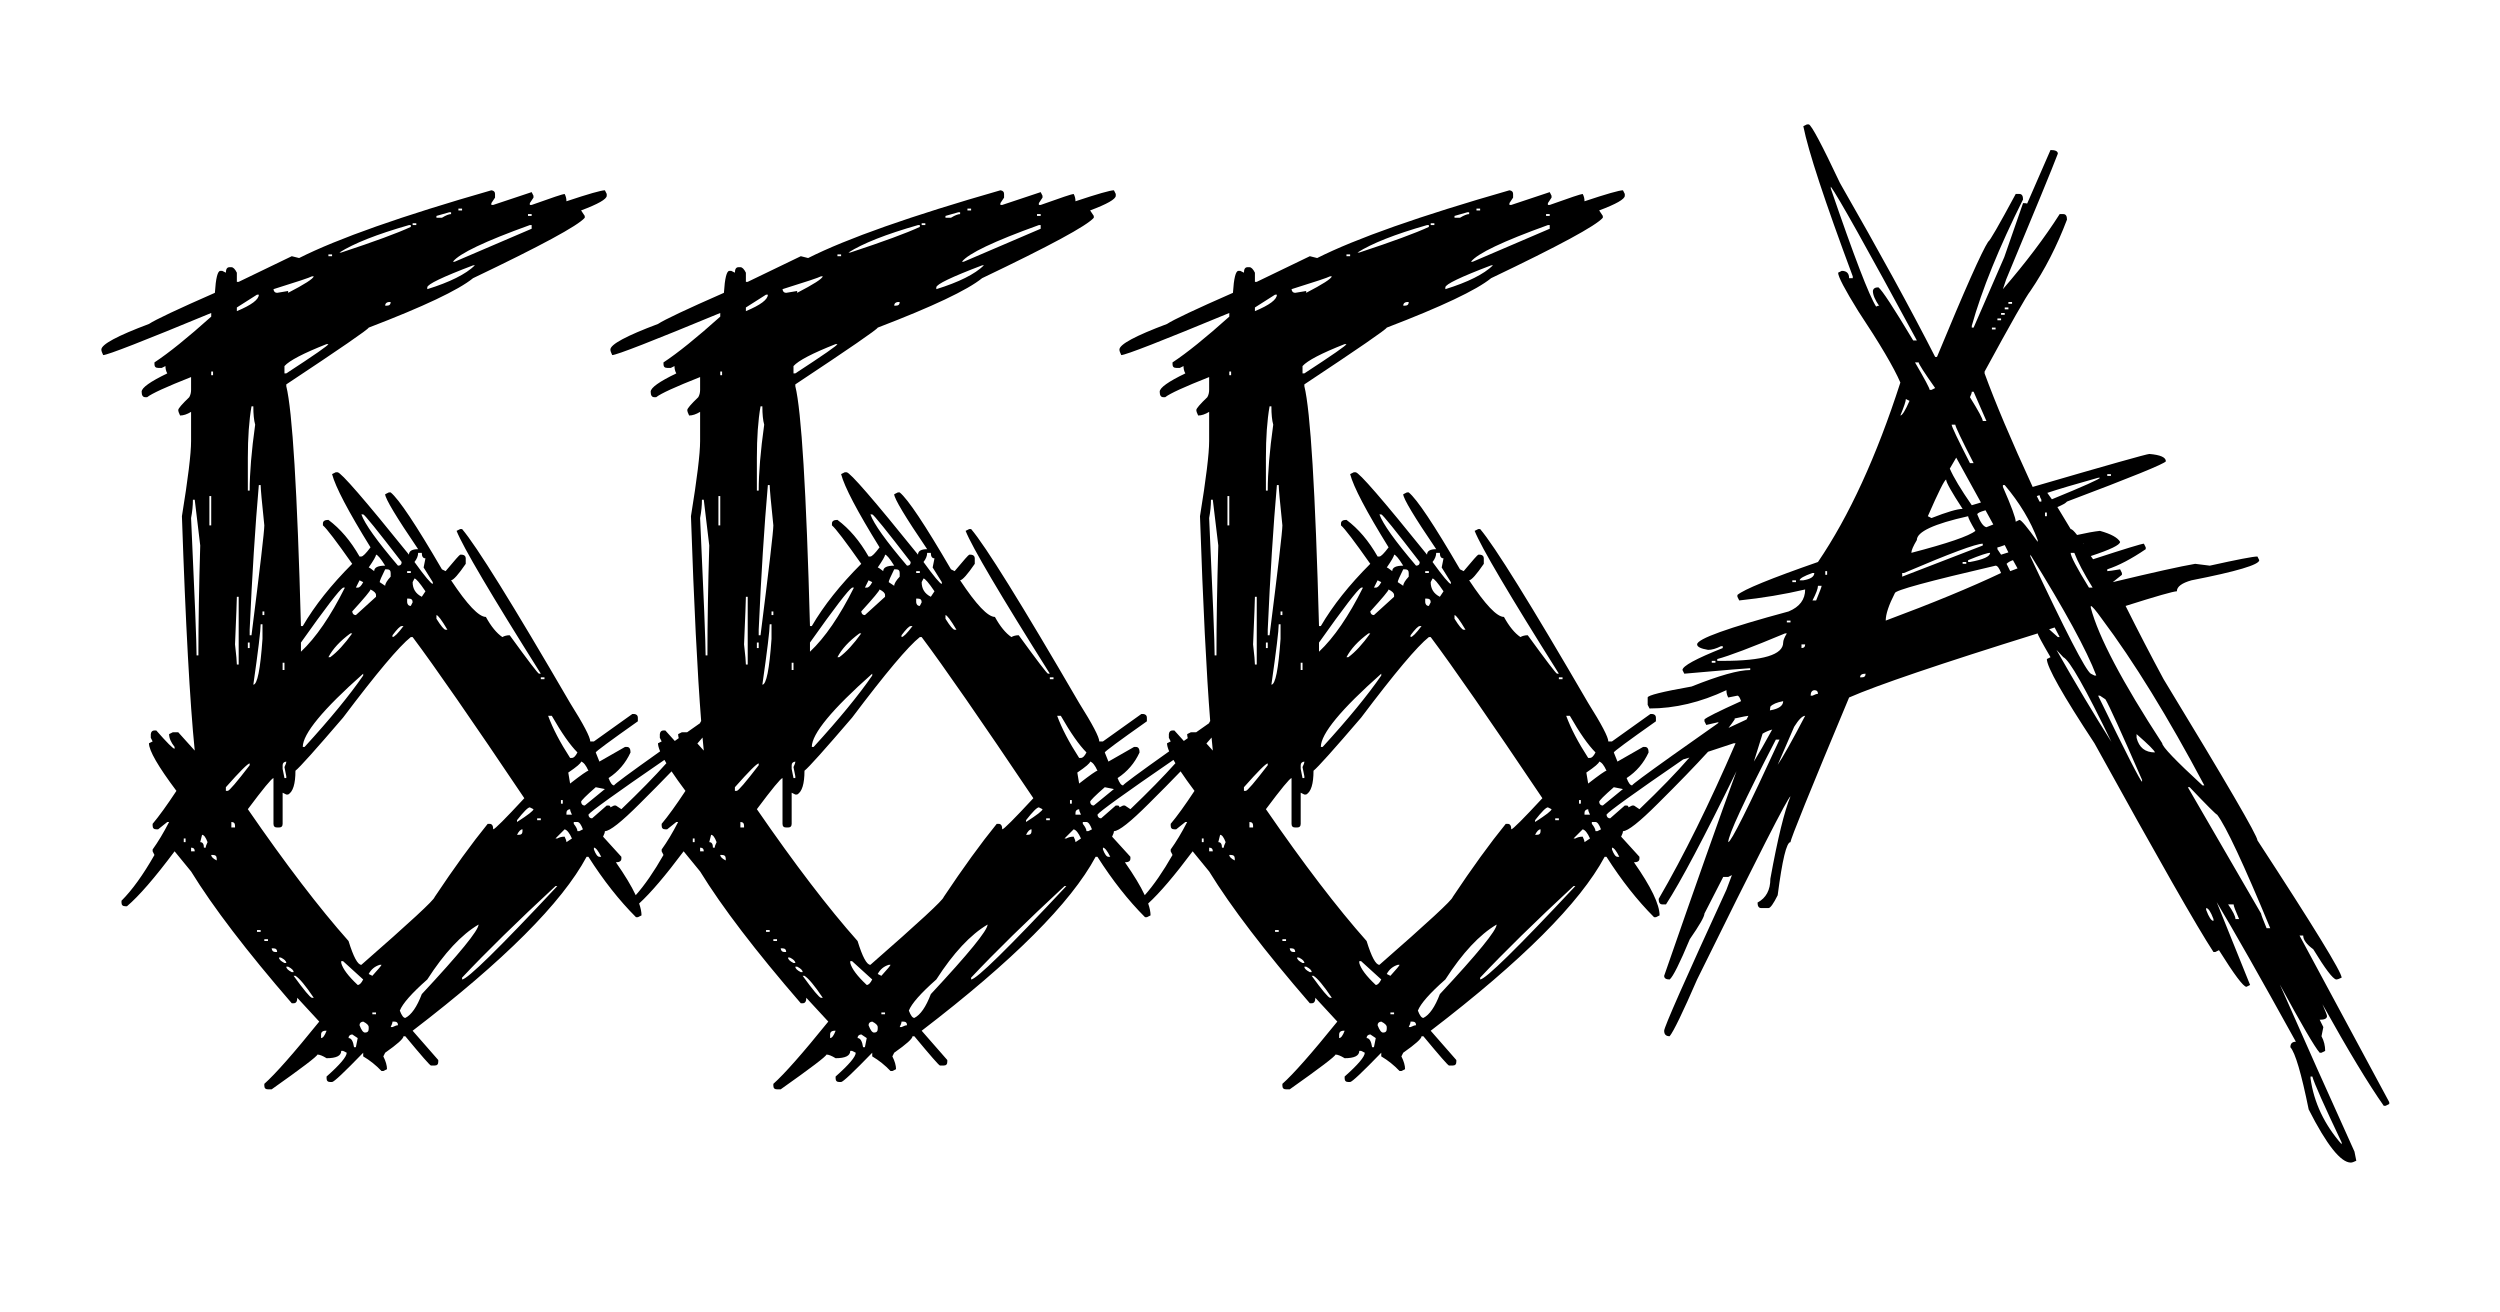 <?xml version="1.0" encoding="UTF-8"?>
<!-- Generated by Pixelmator Pro 3.5.8 -->
<svg width="1200" height="630" viewBox="0 0 1200 630" xmlns="http://www.w3.org/2000/svg">
    <path id="666a" fill="#000000" fill-rule="evenodd" stroke="none" d="M 1128.387 558.039 C 1123.553 558.039 1116.814 549.543 1108.172 532.551 C 1104.656 515.266 1101.727 505.305 1099.383 502.668 C 1099.383 500.91 1100.262 500.031 1102.02 500.031 C 1085.027 469.269 1072.357 446.932 1064.008 433.016 L 1080.047 472.785 L 1078.289 473.664 C 1076.824 473.664 1072.43 467.805 1065.105 456.086 L 1063.348 456.965 L 1062.469 456.965 C 1054.852 445.393 1035.809 411.994 1005.34 356.77 C 990.105 333.625 982.488 320.148 982.488 316.34 L 984.246 315.461 C 980.145 308.43 978.094 304.621 978.094 304.035 C 931.072 318.684 900.897 328.937 887.566 334.797 C 868.816 379.621 859.441 402.766 859.441 404.23 C 857.537 404.23 855.486 412.727 853.289 429.719 C 851.238 433.82 849.773 435.871 848.895 435.871 L 845.379 435.871 C 844.207 435.871 843.621 434.992 843.621 433.234 C 847.723 431.037 849.773 427.229 849.773 421.809 C 853.289 402.473 856.512 389.289 859.441 382.258 C 858.416 382.258 843.475 411.555 814.617 470.148 C 807.732 485.969 803.338 495.051 801.434 497.395 C 799.676 497.395 798.797 496.516 798.797 494.758 C 798.797 493 808.758 470.441 828.68 427.082 L 831.316 420.051 L 829.559 420.93 L 827.141 420.93 L 818.133 438.508 C 818.133 439.973 815.789 444.074 811.102 450.812 C 806.268 462.385 803.045 468.83 801.434 470.148 C 799.676 470.148 798.797 469.562 798.797 468.391 C 813.885 424.885 825.457 392.145 833.514 370.172 C 817.986 401.959 806.707 423.273 799.676 434.113 L 797.918 434.113 C 796.746 434.113 796.16 433.234 796.16 431.477 C 808.172 410.822 820.477 385.92 833.074 356.77 L 832.195 356.77 C 827.519 358.341 823.42 359.695 819.861 360.846 C 813.683 367.623 805.638 375.93 795.721 385.773 C 786.932 394.562 781.365 398.957 779.021 398.957 C 779.021 399.543 778.729 400.422 778.143 401.594 L 786.932 411.262 L 786.932 412.141 C 786.932 413.312 786.053 413.898 784.295 413.898 C 792.498 425.617 796.6 434.113 796.6 439.387 L 794.842 440.266 L 793.963 440.266 C 785.906 432.209 778.289 422.541 771.111 411.262 L 770.232 411.262 C 758.367 433.381 730.535 461.213 686.736 494.758 L 699.041 508.82 L 699.041 509.699 C 699.041 510.871 698.455 511.457 697.283 511.457 L 695.525 511.457 C 695.086 511.457 690.984 506.77 683.221 497.395 L 682.342 497.395 C 682.342 498.566 679.412 501.203 673.553 505.305 L 672.674 507.062 C 673.846 509.406 674.432 511.457 674.432 513.215 L 672.674 514.094 L 671.795 514.094 C 669.158 511.311 666.229 508.967 663.006 507.062 L 663.006 505.305 C 653.924 514.68 648.943 519.367 648.064 519.367 L 647.186 519.367 C 646.014 519.367 645.428 518.781 645.428 517.609 L 645.428 516.73 C 651.873 511.018 655.096 507.209 655.096 505.305 L 653.338 504.426 L 652.459 504.426 C 652.459 506.77 650.115 507.941 645.428 507.941 C 643.523 506.77 642.059 506.184 641.033 506.184 C 640.887 507.062 633.563 512.629 619.061 522.883 L 617.303 522.883 C 616.131 522.883 615.545 522.297 615.545 521.125 L 615.545 520.246 C 620.818 515.559 629.607 505.598 641.912 490.363 L 631.365 478.938 C 631.365 480.695 630.779 481.574 629.607 481.574 L 628.729 481.574 C 607.049 456.525 590.936 435.432 580.389 418.293 L 572.479 408.625 C 563.765 420.288 556.647 428.638 551.123 433.676 C 551.882 435.877 552.264 437.782 552.264 439.387 L 550.506 440.266 L 549.627 440.266 C 541.57 432.209 533.953 422.541 526.775 411.262 L 525.896 411.262 C 514.031 433.381 486.199 461.213 442.4 494.758 L 454.705 508.82 L 454.705 509.699 C 454.705 510.871 454.119 511.457 452.947 511.457 L 451.189 511.457 C 450.75 511.457 446.648 506.77 438.885 497.395 L 438.006 497.395 C 438.006 498.566 435.076 501.203 429.217 505.305 L 428.338 507.062 C 429.51 509.406 430.096 511.457 430.096 513.215 L 428.338 514.094 L 427.459 514.094 C 424.822 511.311 421.893 508.967 418.67 507.062 L 418.67 505.305 C 409.588 514.68 404.607 519.367 403.729 519.367 L 402.85 519.367 C 401.678 519.367 401.092 518.781 401.092 517.609 L 401.092 516.73 C 407.537 511.018 410.76 507.209 410.76 505.305 L 409.002 504.426 L 408.123 504.426 C 408.123 506.77 405.779 507.941 401.092 507.941 C 399.188 506.77 397.723 506.184 396.697 506.184 C 396.551 507.062 389.227 512.629 374.725 522.883 L 372.967 522.883 C 371.795 522.883 371.209 522.297 371.209 521.125 L 371.209 520.246 C 376.482 515.559 385.271 505.598 397.576 490.363 L 387.029 478.938 C 387.029 480.695 386.443 481.574 385.271 481.574 L 384.393 481.574 C 362.713 456.525 346.6 435.432 336.053 418.293 L 328.143 408.625 C 319.429 420.288 312.311 428.638 306.787 433.676 C 307.546 435.877 307.928 437.782 307.928 439.387 L 306.17 440.266 L 305.291 440.266 C 297.234 432.209 289.617 422.541 282.439 411.262 L 281.561 411.262 C 269.695 433.381 241.863 461.213 198.064 494.758 L 210.369 508.82 L 210.369 509.699 C 210.369 510.871 209.783 511.457 208.611 511.457 L 206.854 511.457 C 206.414 511.457 202.313 506.77 194.549 497.395 L 193.67 497.395 C 193.67 498.566 190.74 501.203 184.881 505.305 L 184.002 507.062 C 185.174 509.406 185.76 511.457 185.76 513.215 L 184.002 514.094 L 183.123 514.094 C 180.486 511.311 177.557 508.967 174.334 507.062 L 174.334 505.305 C 165.252 514.68 160.271 519.367 159.393 519.367 L 158.514 519.367 C 157.342 519.367 156.756 518.781 156.756 517.609 L 156.756 516.73 C 163.201 511.018 166.424 507.209 166.424 505.305 L 164.666 504.426 L 163.787 504.426 C 163.787 506.77 161.443 507.941 156.756 507.941 C 154.852 506.77 153.387 506.184 152.361 506.184 C 152.215 507.062 144.891 512.629 130.389 522.883 L 128.631 522.883 C 127.459 522.883 126.873 522.297 126.873 521.125 L 126.873 520.246 C 132.147 515.559 140.936 505.598 153.24 490.363 L 142.693 478.938 C 142.693 480.695 142.107 481.574 140.936 481.574 L 140.057 481.574 C 118.377 456.525 102.264 435.432 91.717 418.293 L 83.807 408.625 C 74.285 421.369 66.668 430.158 60.955 434.992 L 60.076 434.992 C 58.904 434.992 58.318 434.406 58.318 433.234 L 58.318 432.355 C 63.445 427.228 68.719 419.904 74.139 410.383 L 73.26 408.625 L 73.26 407.746 C 75.897 404.084 78.533 399.689 81.17 394.562 L 80.291 394.562 L 75.896 398.078 L 75.018 398.078 C 73.846 398.078 73.26 397.492 73.26 396.32 L 73.26 395.441 C 76.336 391.779 80.145 386.506 84.686 379.621 C 75.896 367.902 71.502 360.285 71.502 356.77 L 73.26 355.891 L 72.381 354.133 L 72.381 352.375 C 72.527 351.203 73.113 350.617 74.139 350.617 L 75.018 350.617 C 80.145 356.477 83.074 359.406 83.807 359.406 L 83.807 358.527 C 82.049 356.33 81.17 354.279 81.17 352.375 L 82.928 351.496 L 85.564 351.496 L 93.475 360.285 C 91.131 336.994 89.08 299.494 87.322 247.785 C 90.252 229.768 91.717 217.756 91.717 211.75 L 91.717 197.688 C 89.812 198.859 88.055 199.445 86.443 199.445 C 85.857 198.273 85.564 197.395 85.564 196.809 C 85.564 196.076 87.322 194.025 90.838 190.656 C 91.424 189.631 91.717 188.459 91.717 187.141 L 91.717 180.988 C 79.852 185.676 72.82 188.898 70.623 190.656 L 69.744 190.656 C 68.572 190.656 67.986 189.777 67.986 188.02 C 67.986 186.115 72.088 183.186 80.291 179.23 C 79.705 178.205 79.412 177.033 79.412 175.715 L 77.654 176.594 L 75.896 176.594 C 74.725 176.594 74.139 176.008 74.139 174.836 L 74.139 173.957 C 81.023 169.416 90.105 162.092 101.385 151.984 L 101.385 150.227 C 68.865 163.703 51.58 170.441 49.529 170.441 C 48.943 169.27 48.65 168.391 48.65 167.805 C 48.65 165.314 56.268 161.213 71.502 155.5 C 74.578 153.449 85.125 148.469 103.143 140.559 C 103.582 133.527 104.461 130.012 105.779 130.012 L 106.658 130.012 L 108.416 130.891 C 108.416 129.133 109.002 128.254 110.174 128.254 L 111.053 128.254 C 111.932 128.254 112.811 129.133 113.689 130.891 L 113.689 135.285 L 114.568 135.285 L 140.057 122.98 L 143.572 123.859 C 162.176 114.484 192.937 103.645 235.857 91.34 C 237.029 91.486 237.615 92.072 237.615 93.098 L 237.615 94.855 L 235.857 97.492 L 235.857 98.371 L 236.736 98.371 L 255.193 92.219 L 256.072 93.977 L 256.072 94.855 L 254.314 97.492 L 254.314 98.371 L 255.193 98.371 C 265.008 94.855 270.281 93.098 271.014 93.098 C 271.6 94.123 271.893 95.295 271.893 96.613 C 282.44 93.098 288.592 91.34 290.35 91.34 L 291.229 93.098 L 291.229 93.977 C 291.229 95.588 287.127 97.932 278.924 101.008 L 280.682 103.645 L 280.682 104.523 C 277.459 108.332 259.588 118 227.068 133.527 C 220.037 139.24 203.338 147.15 176.971 157.258 C 176.678 158.137 163.494 167.219 137.42 184.504 L 137.42 185.383 C 140.35 197.248 142.693 235.627 144.451 300.52 L 145.33 300.52 C 151.043 290.705 158.953 280.744 169.061 270.637 C 161.443 259.797 156.756 253.645 154.998 252.18 L 154.998 251.301 C 154.998 250.129 155.877 249.543 157.635 249.543 C 163.348 253.791 168.328 259.65 172.576 267.121 L 173.455 267.121 C 174.188 267.121 175.652 265.656 177.85 262.727 C 167.156 245.441 161.004 233.723 159.393 227.57 L 161.15 226.691 L 162.029 226.691 C 163.641 226.691 175.066 239.875 196.307 266.242 C 196.307 264.484 197.771 263.605 200.701 263.605 C 190.154 248.078 184.881 239.289 184.881 237.238 L 186.639 236.359 L 187.518 236.359 C 191.473 239.582 199.676 251.887 212.127 273.273 L 213.885 274.152 C 218.279 268.879 220.623 266.242 220.916 266.242 L 221.795 266.242 C 222.967 266.389 223.553 266.975 223.553 268 L 223.553 270.637 C 220.037 275.764 217.693 278.4 216.521 278.547 C 224.285 290.266 229.852 296.125 233.221 296.125 C 235.711 300.666 238.348 303.889 241.131 305.793 C 242.156 305.207 243.328 304.914 244.646 304.914 C 253.582 317.219 258.27 323.371 258.709 323.371 L 259.588 323.371 C 235.711 285.431 222.234 262.58 219.158 254.816 L 220.916 253.938 L 221.795 253.938 C 228.68 261.994 245.965 289.826 273.65 337.434 C 280.096 347.688 283.318 353.84 283.318 355.891 L 285.076 355.891 L 303.533 342.707 L 304.412 342.707 C 305.584 342.854 306.17 343.439 306.17 344.465 L 306.17 346.223 C 292.693 355.744 285.955 360.725 285.955 361.164 L 287.713 365.559 L 300.018 358.527 L 300.896 358.527 C 302.068 358.527 302.654 359.406 302.654 361.164 C 300.311 366.291 296.795 370.393 292.107 373.469 C 292.986 375.812 293.865 376.984 294.744 376.984 C 294.744 376.556 302.137 371.094 316.855 360.645 C 316.179 359.037 315.838 357.745 315.838 356.77 L 317.596 355.891 L 316.717 354.133 L 316.717 352.375 C 316.863 351.203 317.449 350.617 318.475 350.617 L 319.354 350.617 C 321.137 352.656 322.649 354.331 323.9 355.66 C 324.553 355.199 325.124 354.794 325.799 354.318 C 325.605 353.655 325.506 353.007 325.506 352.375 L 327.264 351.496 L 329.807 351.496 C 331.848 350.059 333.832 348.661 336.053 347.102 C 336.053 346.83 336.223 346.503 336.559 346.119 C 334.73 322.838 333.095 290.064 331.658 247.785 C 334.588 229.768 336.053 217.756 336.053 211.75 L 336.053 197.688 C 334.148 198.859 332.391 199.445 330.779 199.445 C 330.193 198.273 329.9 197.395 329.9 196.809 C 329.9 196.076 331.658 194.025 335.174 190.656 C 335.76 189.631 336.053 188.459 336.053 187.141 L 336.053 180.988 C 324.187 185.676 317.156 188.898 314.959 190.656 L 314.08 190.656 C 312.908 190.656 312.322 189.777 312.322 188.02 C 312.322 186.115 316.424 183.186 324.627 179.23 C 324.041 178.205 323.748 177.033 323.748 175.715 L 321.99 176.594 L 320.232 176.594 C 319.061 176.594 318.475 176.008 318.475 174.836 L 318.475 173.957 C 325.359 169.416 334.441 162.092 345.721 151.984 L 345.721 150.227 C 313.201 163.703 295.916 170.441 293.865 170.441 C 293.279 169.27 292.986 168.391 292.986 167.805 C 292.986 165.314 300.603 161.213 315.838 155.5 C 318.914 153.449 329.461 148.469 347.479 140.559 C 347.918 133.527 348.797 130.012 350.115 130.012 L 350.994 130.012 L 352.752 130.891 C 352.752 129.133 353.338 128.254 354.51 128.254 L 355.389 128.254 C 356.268 128.254 357.146 129.133 358.025 130.891 L 358.025 135.285 L 358.904 135.285 L 384.393 122.98 L 387.908 123.859 C 406.512 114.484 437.273 103.645 480.193 91.34 C 481.365 91.486 481.951 92.072 481.951 93.098 L 481.951 94.855 L 480.193 97.492 L 480.193 98.371 L 481.072 98.371 L 499.529 92.219 L 500.408 93.977 L 500.408 94.855 L 498.65 97.492 L 498.65 98.371 L 499.529 98.371 C 509.344 94.855 514.617 93.098 515.35 93.098 C 515.936 94.123 516.229 95.295 516.229 96.613 C 526.775 93.098 532.928 91.34 534.686 91.34 L 535.564 93.098 L 535.564 93.977 C 535.564 95.588 531.463 97.932 523.26 101.008 L 525.018 103.645 L 525.018 104.523 C 521.795 108.332 503.924 118 471.404 133.527 C 464.373 139.24 447.674 147.15 421.307 157.258 C 421.014 158.137 407.83 167.219 381.756 184.504 L 381.756 185.383 C 384.686 197.248 387.029 235.627 388.787 300.52 L 389.666 300.52 C 395.379 290.705 403.289 280.744 413.396 270.637 C 405.779 259.797 401.092 253.645 399.334 252.18 L 399.334 251.301 C 399.334 250.129 400.213 249.543 401.971 249.543 C 407.684 253.791 412.664 259.65 416.912 267.121 L 417.791 267.121 C 418.523 267.121 419.988 265.656 422.186 262.727 C 411.492 245.441 405.34 233.723 403.729 227.57 L 405.486 226.691 L 406.365 226.691 C 407.977 226.691 419.402 239.875 440.643 266.242 C 440.643 264.484 442.107 263.605 445.037 263.605 C 434.49 248.078 429.217 239.289 429.217 237.238 L 430.975 236.359 L 431.854 236.359 C 435.809 239.582 444.012 251.887 456.463 273.273 L 458.221 274.152 C 462.615 268.879 464.959 266.242 465.252 266.242 L 466.131 266.242 C 467.303 266.389 467.889 266.975 467.889 268 L 467.889 270.637 C 464.373 275.764 462.029 278.4 460.857 278.547 C 468.621 290.266 474.187 296.125 477.557 296.125 C 480.047 300.666 482.684 303.889 485.467 305.793 C 486.492 305.207 487.664 304.914 488.982 304.914 C 497.918 317.219 502.605 323.371 503.045 323.371 L 503.924 323.371 C 480.047 285.432 466.57 262.58 463.494 254.816 L 465.252 253.938 L 466.131 253.938 C 473.016 261.994 490.301 289.826 517.986 337.434 C 524.432 347.688 527.654 353.84 527.654 355.891 L 529.412 355.891 L 547.869 342.707 L 548.748 342.707 C 549.92 342.854 550.506 343.439 550.506 344.465 L 550.506 346.223 C 537.029 355.744 530.291 360.725 530.291 361.164 L 532.049 365.559 L 544.354 358.527 L 545.232 358.527 C 546.404 358.527 546.99 359.406 546.99 361.164 C 544.646 366.291 541.131 370.393 536.443 373.469 C 537.322 375.812 538.201 376.984 539.08 376.984 C 539.08 376.556 546.473 371.094 561.191 360.645 C 560.515 359.037 560.174 357.745 560.174 356.77 L 561.932 355.891 L 561.053 354.133 L 561.053 352.375 C 561.199 351.203 561.785 350.617 562.811 350.617 L 563.689 350.617 C 565.473 352.656 566.985 354.331 568.236 355.66 C 568.889 355.199 569.46 354.794 570.135 354.318 C 569.941 353.655 569.842 353.007 569.842 352.375 L 571.6 351.496 L 574.143 351.496 C 576.184 350.059 578.168 348.661 580.389 347.102 C 580.389 346.83 580.559 346.503 580.895 346.119 C 579.066 322.838 577.431 290.064 575.994 247.785 C 578.924 229.768 580.389 217.756 580.389 211.75 L 580.389 197.688 C 578.484 198.859 576.727 199.445 575.115 199.445 C 574.529 198.273 574.236 197.395 574.236 196.809 C 574.236 196.076 575.994 194.025 579.51 190.656 C 580.096 189.631 580.389 188.459 580.389 187.141 L 580.389 180.988 C 568.523 185.676 561.492 188.898 559.295 190.656 L 558.416 190.656 C 557.244 190.656 556.658 189.777 556.658 188.02 C 556.658 186.115 560.76 183.186 568.963 179.23 C 568.377 178.205 568.084 177.033 568.084 175.715 L 566.326 176.594 L 564.568 176.594 C 563.396 176.594 562.811 176.008 562.811 174.836 L 562.811 173.957 C 569.695 169.416 578.777 162.092 590.057 151.984 L 590.057 150.227 C 557.537 163.703 540.252 170.441 538.201 170.441 C 537.615 169.27 537.322 168.391 537.322 167.805 C 537.322 165.314 544.939 161.213 560.174 155.5 C 563.25 153.449 573.797 148.469 591.814 140.559 C 592.254 133.527 593.133 130.012 594.451 130.012 L 595.33 130.012 L 597.088 130.891 C 597.088 129.133 597.674 128.254 598.846 128.254 L 599.725 128.254 C 600.604 128.254 601.482 129.133 602.361 130.891 L 602.361 135.285 L 603.24 135.285 L 628.729 122.98 L 632.244 123.859 C 650.848 114.484 681.609 103.645 724.529 91.34 C 725.701 91.486 726.287 92.072 726.287 93.098 L 726.287 94.855 L 724.529 97.492 L 724.529 98.371 L 725.408 98.371 L 743.865 92.219 L 744.744 93.977 L 744.744 94.855 L 742.986 97.492 L 742.986 98.371 L 743.865 98.371 C 753.68 94.855 758.953 93.098 759.686 93.098 C 760.271 94.123 760.564 95.295 760.564 96.613 C 771.111 93.098 777.264 91.34 779.021 91.34 L 779.9 93.098 L 779.9 93.977 C 779.9 95.588 775.799 97.932 767.596 101.008 L 769.354 103.645 L 769.354 104.523 C 766.131 108.332 748.26 118 715.74 133.527 C 708.709 139.24 692.01 147.15 665.643 157.258 C 665.35 158.137 652.166 167.219 626.092 184.504 L 626.092 185.383 C 629.021 197.248 631.365 235.627 633.123 300.52 L 634.002 300.52 C 639.715 290.705 647.625 280.744 657.732 270.637 C 650.115 259.797 645.428 253.645 643.67 252.18 L 643.67 251.301 C 643.67 250.129 644.549 249.543 646.307 249.543 C 652.02 253.791 657 259.65 661.248 267.121 L 662.127 267.121 C 662.859 267.121 664.324 265.656 666.521 262.727 C 655.828 245.441 649.676 233.723 648.064 227.57 L 649.822 226.691 L 650.701 226.691 C 652.312 226.691 663.738 239.875 684.979 266.242 C 684.979 264.484 686.443 263.605 689.373 263.605 C 678.826 248.078 673.553 239.289 673.553 237.238 L 675.311 236.359 L 676.189 236.359 C 680.145 239.582 688.348 251.887 700.799 273.273 L 702.557 274.152 C 706.951 268.879 709.295 266.242 709.588 266.242 L 710.467 266.242 C 711.639 266.389 712.225 266.975 712.225 268 L 712.225 270.637 C 708.709 275.764 706.365 278.4 705.193 278.547 C 712.957 290.266 718.523 296.125 721.893 296.125 C 724.383 300.666 727.02 303.889 729.803 305.793 C 730.828 305.207 732 304.914 733.318 304.914 C 742.254 317.219 746.941 323.371 747.381 323.371 L 748.26 323.371 C 724.383 285.432 710.906 262.58 707.83 254.816 L 709.588 253.938 L 710.467 253.938 C 717.352 261.994 734.637 289.826 762.322 337.434 C 768.768 347.688 771.99 353.84 771.99 355.891 L 773.748 355.891 L 792.205 342.707 L 793.084 342.707 C 794.256 342.854 794.842 343.439 794.842 344.465 L 794.842 346.223 C 781.365 355.744 774.627 360.725 774.627 361.164 L 776.385 365.559 L 788.689 358.527 L 789.568 358.527 C 790.74 358.527 791.326 359.406 791.326 361.164 C 788.982 366.291 785.467 370.393 780.779 373.469 C 781.658 375.812 782.537 376.984 783.416 376.984 C 783.416 376.588 789.732 371.893 802.312 362.932 L 802.312 362.922 C 802.421 362.814 802.659 362.648 803.012 362.432 C 808.916 358.229 816.151 353.121 824.725 347.102 C 824.725 346.96 824.774 346.801 824.865 346.629 C 823.062 347.042 821.153 347.482 819.012 347.98 L 818.133 346.223 L 818.133 345.344 C 818.865 344.465 824.725 341.535 835.711 336.555 C 835.125 334.797 834.539 333.918 833.953 333.918 L 829.559 334.797 C 828.973 333.771 828.68 332.6 828.68 331.281 C 816.228 337.141 803.924 340.07 791.766 340.07 L 790.887 338.312 L 790.887 334.797 C 790.887 333.771 797.918 332.014 811.98 329.523 C 825.164 324.25 834.539 321.613 840.105 321.613 L 840.105 320.734 C 838.934 320.734 828.387 321.613 808.465 323.371 L 807.586 321.613 C 807.586 319.709 814.031 316.193 826.922 311.066 L 826.922 310.188 L 826.043 310.188 C 823.699 311.359 821.648 311.945 819.891 311.945 C 816.375 311.359 814.617 310.48 814.617 309.309 C 814.617 306.672 829.266 301.398 858.562 293.488 C 863.836 291.291 866.473 287.775 866.473 282.941 C 856.512 285.285 845.965 287.043 834.832 288.215 L 833.953 286.457 L 833.953 285.578 C 837.029 282.941 849.92 277.668 872.625 269.758 C 887.566 247.785 900.75 219.074 912.176 183.625 C 909.1 176.447 902.361 165.021 891.961 149.348 C 885.516 138.947 882.293 132.795 882.293 130.891 L 884.051 130.012 C 886.395 130.012 887.566 131.184 887.566 133.527 L 889.324 133.527 L 889.324 132.648 C 875.848 96.467 867.938 72.443 865.594 60.578 L 867.352 59.699 L 868.23 59.699 C 869.549 60.139 874.529 69.514 883.172 87.824 C 902.068 120.783 917.303 148.615 928.875 171.32 L 929.754 171.32 C 943.084 139.094 951.287 120.637 954.363 115.949 C 954.949 115.949 959.344 108.332 967.547 93.098 L 969.305 93.098 C 970.477 93.098 971.062 93.977 971.062 95.734 C 959.49 118.879 951.287 139.094 946.453 156.379 L 946.453 157.258 L 947.332 157.258 L 962.055 123.42 L 971.062 97.492 C 971.941 97.492 972.6 97.564 973.039 97.711 L 984.246 72.004 C 986.59 72.004 987.762 72.59 987.762 73.762 C 985.271 80.354 976.996 100.496 962.934 134.188 L 961.395 138.801 C 972.381 126.057 981.463 114.045 988.641 102.766 L 990.398 102.766 C 991.57 102.766 992.156 103.645 992.156 105.402 C 987.322 118.147 981.463 129.572 974.578 139.68 C 972.674 142.023 965.35 154.914 952.605 178.352 L 952.605 179.23 C 957.732 193.293 965.422 211.457 975.676 233.723 C 1011.857 223.176 1030.535 217.902 1031.707 217.902 C 1036.98 218.342 1039.617 219.514 1039.617 221.418 C 1039.031 222.59 1023.211 229.035 992.156 240.754 C 991.57 241.486 990.033 242.365 987.543 243.391 L 993.914 253.938 C 994.5 253.938 995.525 254.889 996.99 256.793 C 1001.531 255.768 1005.193 255.109 1007.977 254.816 C 1013.25 256.281 1016.473 258.039 1017.645 260.09 C 1017.645 261.555 1012.957 263.826 1003.582 266.902 L 1004.68 268.439 C 1019.914 263.459 1028.045 260.969 1029.07 260.969 L 1029.949 262.727 L 1029.949 263.605 C 1023.064 268.293 1016.912 271.516 1011.492 273.273 L 1011.492 274.152 C 1012.078 274.152 1014.129 273.859 1017.645 273.273 L 1018.523 275.031 L 1018.523 275.91 L 1014.129 279.426 C 1033.611 274.738 1046.795 271.809 1053.68 270.637 L 1060.711 271.516 C 1073.895 268.586 1081.512 267.121 1083.562 267.121 L 1084.441 268.879 C 1084.441 271.076 1073.602 274.299 1051.922 278.547 C 1047.234 279.865 1044.891 281.623 1044.891 283.82 C 1043.279 283.82 1035.076 286.164 1020.281 290.852 C 1026.434 303.156 1032.514 314.875 1038.52 326.008 C 1068.549 375.373 1083.562 401.154 1083.562 403.352 C 1110.516 444.66 1123.992 466.633 1123.992 469.27 C 1122.82 469.855 1121.941 470.148 1121.355 470.148 C 1119.744 469.855 1116.082 465.021 1110.369 455.646 C 1107.146 453.303 1105.535 451.105 1105.535 449.055 L 1103.777 449.055 L 1146.844 529.035 L 1146.844 529.914 L 1145.086 530.793 L 1144.207 530.793 C 1136.883 520.393 1127.068 504.133 1114.764 482.014 C 1116.229 485.383 1116.961 487.287 1116.961 487.727 C 1116.961 488.898 1115.789 489.484 1113.445 489.484 L 1115.203 493 L 1114.324 497.395 C 1115.496 499.592 1116.082 501.936 1116.082 504.426 L 1114.324 505.305 L 1113.445 505.305 C 1111.102 502.668 1104.729 491.756 1094.328 472.566 C 1106.193 499.52 1118.133 526.252 1130.145 552.766 L 1131.023 557.16 C 1129.852 557.746 1128.973 558.039 1128.387 558.039 Z M 1123.992 549.25 L 1123.992 548.371 C 1115.496 530.5 1110.809 519.953 1109.93 516.73 L 1109.051 516.73 L 1109.051 517.609 C 1110.662 529.182 1115.643 539.729 1123.992 549.25 Z M 169.939 502.668 L 170.818 502.668 L 171.697 498.273 L 169.061 496.516 C 167.889 496.662 167.303 497.248 167.303 498.273 C 168.621 498.273 169.5 499.738 169.939 502.668 Z M 414.275 502.668 L 415.154 502.668 L 416.033 498.273 L 413.396 496.516 C 412.225 496.662 411.639 497.248 411.639 498.273 C 412.957 498.273 413.836 499.738 414.275 502.668 Z M 658.611 502.668 L 659.49 502.668 L 660.369 498.273 L 657.732 496.516 C 656.561 496.662 655.975 497.248 655.975 498.273 C 657.293 498.273 658.172 499.738 658.611 502.668 Z M 154.119 498.273 C 154.998 498.273 155.877 497.102 156.756 494.758 L 155.877 494.758 C 154.705 494.904 154.119 495.49 154.119 496.516 L 154.119 498.273 Z M 398.455 498.273 C 399.334 498.273 400.213 497.102 401.092 494.758 L 400.213 494.758 C 399.041 494.904 398.455 495.49 398.455 496.516 L 398.455 498.273 Z M 642.791 498.273 C 643.67 498.273 644.549 497.102 645.428 494.758 L 644.549 494.758 C 643.377 494.904 642.791 495.49 642.791 496.516 L 642.791 498.273 Z M 175.213 495.637 C 176.385 495.637 176.971 495.051 176.971 493.879 L 176.971 493 C 176.971 492.121 176.092 491.242 174.334 490.363 C 173.162 490.51 172.576 491.096 172.576 492.121 C 173.455 494.465 174.334 495.637 175.213 495.637 Z M 419.549 495.637 C 420.721 495.637 421.307 495.051 421.307 493.879 L 421.307 493 C 421.307 492.121 420.428 491.242 418.67 490.363 C 417.498 490.51 416.912 491.096 416.912 492.121 C 417.791 494.465 418.67 495.637 419.549 495.637 Z M 663.885 495.637 C 665.057 495.637 665.643 495.051 665.643 493.879 L 665.643 493 C 665.643 492.121 664.764 491.242 663.006 490.363 C 661.834 490.51 661.248 491.096 661.248 492.121 C 662.127 494.465 663.006 495.637 663.885 495.637 Z M 187.518 493 L 188.396 493 C 189.568 492.414 190.447 492.121 191.033 492.121 C 191.033 490.949 190.447 490.363 189.275 490.363 L 188.396 490.363 C 188.396 490.949 188.104 491.828 187.518 493 Z M 431.854 493 L 432.732 493 C 433.904 492.414 434.783 492.121 435.369 492.121 C 435.369 490.949 434.783 490.363 433.611 490.363 L 432.732 490.363 C 432.732 490.949 432.439 491.828 431.854 493 Z M 676.189 493 L 677.068 493 C 678.24 492.414 679.119 492.121 679.705 492.121 C 679.705 490.949 679.119 490.363 677.947 490.363 L 677.068 490.363 C 677.068 490.949 676.775 491.828 676.189 493 Z M 194.549 488.605 C 197.479 487.141 200.115 483.332 202.459 477.18 C 220.623 457.697 229.705 446.564 229.705 443.781 C 221.502 448.615 213.299 457.404 205.096 470.148 C 197.625 476.74 193.23 481.721 191.912 485.09 C 192.791 487.434 193.67 488.605 194.549 488.605 Z M 438.885 488.605 C 441.814 487.141 444.451 483.332 446.795 477.18 C 464.959 457.697 474.041 446.564 474.041 443.781 C 465.838 448.615 457.635 457.404 449.432 470.148 C 441.961 476.74 437.566 481.721 436.248 485.09 C 437.127 487.434 438.006 488.605 438.885 488.605 Z M 683.221 488.605 C 686.15 487.141 688.787 483.332 691.131 477.18 C 709.295 457.697 718.377 446.564 718.377 443.781 C 710.174 448.615 701.971 457.404 693.768 470.148 C 686.297 476.74 681.902 481.721 680.584 485.09 C 681.463 487.434 682.342 488.605 683.221 488.605 Z M 178.729 486.848 L 180.486 486.848 L 180.486 485.969 L 178.729 485.969 L 178.729 486.848 Z M 423.064 486.848 L 424.822 486.848 L 424.822 485.969 L 423.064 485.969 L 423.064 486.848 Z M 667.4 486.848 L 669.158 486.848 L 669.158 485.969 L 667.4 485.969 L 667.4 486.848 Z M 149.725 478.938 L 150.604 478.938 C 146.648 473.078 143.719 469.562 141.814 468.391 L 140.936 468.391 C 145.916 475.275 148.846 478.791 149.725 478.938 Z M 394.061 478.938 L 394.939 478.938 C 390.984 473.078 388.055 469.562 386.15 468.391 L 385.271 468.391 C 390.252 475.275 393.182 478.791 394.061 478.938 Z M 638.396 478.938 L 639.275 478.938 C 635.32 473.078 632.391 469.562 630.486 468.391 L 629.607 468.391 C 634.588 475.275 637.518 478.791 638.396 478.938 Z M 171.697 472.785 C 172.576 472.785 173.455 471.906 174.334 470.148 L 164.666 461.359 L 163.787 461.359 L 163.787 462.238 C 164.52 465.021 167.156 468.537 171.697 472.785 Z M 416.033 472.785 C 416.912 472.785 417.791 471.906 418.67 470.148 L 409.002 461.359 L 408.123 461.359 L 408.123 462.238 C 408.855 465.021 411.492 468.537 416.033 472.785 Z M 660.369 472.785 C 661.248 472.785 662.127 471.906 663.006 470.148 L 653.338 461.359 L 652.459 461.359 L 652.459 462.238 C 653.191 465.021 655.828 468.537 660.369 472.785 Z M 221.795 470.148 C 224.285 470.148 239.519 455.207 267.498 425.324 L 266.619 425.324 C 248.162 442.463 233.221 457.111 221.795 469.27 L 221.795 470.148 Z M 466.131 470.148 C 468.621 470.148 483.855 455.207 511.834 425.324 L 510.955 425.324 C 492.498 442.463 477.557 457.111 466.131 469.27 L 466.131 470.148 Z M 710.467 470.148 C 712.957 470.148 728.191 455.207 756.17 425.324 L 755.291 425.324 C 736.834 442.463 721.893 457.111 710.467 469.27 L 710.467 470.148 Z M 178.729 468.391 C 181.658 465.168 183.123 463.41 183.123 463.117 L 182.244 463.117 C 179.9 463.85 178.143 465.314 176.971 467.512 L 178.729 468.391 Z M 423.064 468.391 C 425.994 465.168 427.459 463.41 427.459 463.117 L 426.58 463.117 C 424.236 463.85 422.479 465.314 421.307 467.512 L 423.064 468.391 Z M 667.4 468.391 C 670.33 465.168 671.795 463.41 671.795 463.117 L 670.916 463.117 C 668.572 463.85 666.814 465.314 665.643 467.512 L 667.4 468.391 Z M 140.057 466.633 L 140.936 466.633 C 140.936 465.754 140.057 464.875 138.299 463.996 L 137.42 463.996 C 137.42 464.875 138.299 465.754 140.057 466.633 Z M 384.393 466.633 L 385.271 466.633 C 385.271 465.754 384.393 464.875 382.635 463.996 L 381.756 463.996 C 381.756 464.875 382.635 465.754 384.393 466.633 Z M 628.729 466.633 L 629.607 466.633 C 629.607 465.754 628.729 464.875 626.971 463.996 L 626.092 463.996 C 626.092 464.875 626.971 465.754 628.729 466.633 Z M 173.455 463.117 C 196.746 442.756 208.465 431.916 208.611 430.598 C 217.986 416.535 226.482 404.816 234.1 395.441 L 234.979 395.441 C 236.15 395.441 236.736 396.32 236.736 398.078 C 237.469 398.078 242.449 393.098 251.678 383.137 C 226.482 345.637 208.611 319.856 198.064 305.793 L 197.186 305.793 C 191.619 310.188 180.779 323.078 164.666 344.465 C 151.482 359.846 143.865 368.342 141.814 369.953 C 141.814 376.252 140.643 380.061 138.299 381.379 L 137.42 381.379 L 135.662 380.5 L 135.662 395.441 C 135.662 396.613 135.076 397.199 133.904 397.199 L 133.025 397.199 C 131.854 397.199 131.268 396.613 131.268 395.441 L 131.268 373.469 C 130.389 373.615 126.287 378.596 118.963 388.41 C 137.127 414.777 153.24 435.871 167.303 451.691 C 169.647 459.309 171.697 463.117 173.455 463.117 Z M 417.791 463.117 C 441.082 442.756 452.801 431.916 452.947 430.598 C 462.322 416.535 470.818 404.816 478.436 395.441 L 479.314 395.441 C 480.486 395.441 481.072 396.32 481.072 398.078 C 481.805 398.078 486.785 393.098 496.014 383.137 C 470.818 345.637 452.947 319.856 442.4 305.793 L 441.521 305.793 C 435.955 310.188 425.115 323.078 409.002 344.465 C 395.818 359.846 388.201 368.342 386.15 369.953 C 386.15 376.252 384.979 380.061 382.635 381.379 L 381.756 381.379 L 379.998 380.5 L 379.998 395.441 C 379.998 396.613 379.412 397.199 378.24 397.199 L 377.361 397.199 C 376.189 397.199 375.604 396.613 375.604 395.441 L 375.604 373.469 C 374.725 373.615 370.623 378.596 363.299 388.41 C 381.463 414.777 397.576 435.871 411.639 451.691 C 413.982 459.309 416.033 463.117 417.791 463.117 Z M 662.127 463.117 C 685.418 442.756 697.137 431.916 697.283 430.598 C 706.658 416.535 715.154 404.816 722.771 395.441 L 723.65 395.441 C 724.822 395.441 725.408 396.32 725.408 398.078 C 726.141 398.078 731.121 393.098 740.35 383.137 C 715.154 345.637 697.283 319.856 686.736 305.793 L 685.857 305.793 C 680.291 310.188 669.451 323.078 653.338 344.465 C 640.154 359.846 632.537 368.342 630.486 369.953 C 630.486 376.252 629.314 380.061 626.971 381.379 L 626.092 381.379 L 624.334 380.5 L 624.334 395.441 C 624.334 396.613 623.748 397.199 622.576 397.199 L 621.697 397.199 C 620.525 397.199 619.939 396.613 619.939 395.441 L 619.939 373.469 C 619.061 373.615 614.959 378.596 607.635 388.41 C 625.799 414.777 641.912 435.871 655.975 451.691 C 658.318 459.309 660.369 463.117 662.127 463.117 Z M 136.541 462.238 L 137.42 462.238 C 137.42 461.359 136.541 460.48 134.783 459.602 L 133.904 459.602 C 133.904 460.48 134.783 461.359 136.541 462.238 Z M 380.877 462.238 L 381.756 462.238 C 381.756 461.359 380.877 460.48 379.119 459.602 L 378.24 459.602 C 378.24 460.48 379.119 461.359 380.877 462.238 Z M 625.213 462.238 L 626.092 462.238 C 626.092 461.359 625.213 460.48 623.455 459.602 L 622.576 459.602 C 622.576 460.48 623.455 461.359 625.213 462.238 Z M 132.146 456.965 L 133.025 456.965 C 133.025 455.793 132.439 455.207 131.268 455.207 L 130.389 455.207 C 130.535 456.379 131.121 456.965 132.146 456.965 Z M 376.482 456.965 L 377.361 456.965 C 377.361 455.793 376.775 455.207 375.604 455.207 L 374.725 455.207 C 374.871 456.379 375.457 456.965 376.482 456.965 Z M 620.818 456.965 L 621.697 456.965 C 621.697 455.793 621.111 455.207 619.939 455.207 L 619.061 455.207 C 619.207 456.379 619.793 456.965 620.818 456.965 Z M 126.873 451.691 L 128.631 451.691 L 128.631 450.812 L 126.873 450.812 L 126.873 451.691 Z M 371.209 451.691 L 372.967 451.691 L 372.967 450.812 L 371.209 450.812 L 371.209 451.691 Z M 615.545 451.691 L 617.303 451.691 L 617.303 450.812 L 615.545 450.812 L 615.545 451.691 Z M 123.357 447.297 L 125.115 447.297 L 125.115 446.418 L 123.357 446.418 L 123.357 447.297 Z M 367.693 447.297 L 369.451 447.297 L 369.451 446.418 L 367.693 446.418 L 367.693 447.297 Z M 612.029 447.297 L 613.787 447.297 L 613.787 446.418 L 612.029 446.418 L 612.029 447.297 Z M 1087.957 445.539 L 1089.715 445.539 C 1076.971 414.777 1068.475 396.613 1064.227 391.047 C 1063.787 391.047 1059.393 386.652 1051.043 377.863 L 1050.164 377.863 L 1085.32 438.508 C 1085.32 438.947 1086.199 441.291 1087.957 445.539 Z M 1062.469 442.023 L 1062.469 441.145 C 1061.15 437.629 1059.979 435.871 1058.953 435.871 L 1058.953 436.75 C 1060.271 440.266 1061.443 442.023 1062.469 442.023 Z M 1073.016 441.145 L 1074.773 441.145 C 1073.016 437.189 1072.137 434.846 1072.137 434.113 L 1069.5 434.113 C 1071.844 437.482 1073.016 439.826 1073.016 441.145 Z M 305.152 429.695 C 309.49 424.802 313.931 418.365 318.475 410.383 L 317.596 408.625 L 317.596 407.746 C 320.232 404.084 322.869 399.689 325.506 394.562 L 324.627 394.562 L 320.232 398.078 L 319.354 398.078 C 318.182 398.078 317.596 397.492 317.596 396.32 L 317.596 395.441 C 320.672 391.779 324.48 386.506 329.021 379.621 C 326.408 376.137 324.186 373.019 322.35 370.26 C 317.867 374.924 312.78 380.085 307.049 385.773 C 298.26 394.563 292.693 398.957 290.35 398.957 C 290.35 399.543 290.057 400.422 289.471 401.594 L 298.26 411.262 L 298.26 412.141 C 298.26 413.312 297.381 413.898 295.623 413.898 C 299.932 420.054 303.107 425.318 305.152 429.695 Z M 549.488 429.695 C 553.826 424.802 558.267 418.365 562.811 410.383 L 561.932 408.625 L 561.932 407.746 C 564.568 404.084 567.205 399.689 569.842 394.562 L 568.963 394.562 L 564.568 398.078 L 563.689 398.078 C 562.518 398.078 561.932 397.492 561.932 396.32 L 561.932 395.441 C 565.008 391.779 568.816 386.506 573.357 379.621 C 570.744 376.137 568.522 373.019 566.686 370.26 C 562.203 374.924 557.116 380.085 551.385 385.773 C 542.596 394.562 537.029 398.957 534.686 398.957 C 534.686 399.543 534.393 400.422 533.807 401.594 L 542.596 411.262 L 542.596 412.141 C 542.596 413.312 541.717 413.898 539.959 413.898 C 544.268 420.054 547.443 425.318 549.488 429.695 Z M 104.021 413.02 L 104.021 412.141 C 104.021 410.969 103.436 410.383 102.264 410.383 L 101.385 410.383 C 101.385 411.262 102.264 412.141 104.021 413.02 Z M 348.357 413.02 L 348.357 412.141 C 348.357 410.969 347.771 410.383 346.6 410.383 L 345.721 410.383 C 345.721 411.262 346.6 412.141 348.357 413.02 Z M 592.693 413.02 L 592.693 412.141 C 592.693 410.969 592.107 410.383 590.936 410.383 L 590.057 410.383 C 590.057 411.262 590.936 412.141 592.693 413.02 Z M 287.713 411.262 L 288.592 411.262 C 287.127 408.332 285.955 406.867 285.076 406.867 L 285.076 407.746 C 285.955 410.09 286.834 411.262 287.713 411.262 Z M 532.049 411.262 L 532.928 411.262 C 531.463 408.332 530.291 406.867 529.412 406.867 L 529.412 407.746 C 530.291 410.09 531.17 411.262 532.049 411.262 Z M 776.385 411.262 L 777.264 411.262 C 775.799 408.332 774.627 406.867 773.748 406.867 L 773.748 407.746 C 774.627 410.09 775.506 411.262 776.385 411.262 Z M 91.717 408.625 L 93.475 408.625 C 93.475 407.453 92.889 406.867 91.717 406.867 L 91.717 408.625 Z M 336.053 408.625 L 337.811 408.625 C 337.811 407.453 337.225 406.867 336.053 406.867 L 336.053 408.625 Z M 580.389 408.625 L 582.146 408.625 C 582.146 407.453 581.561 406.867 580.389 406.867 L 580.389 408.625 Z M 97.869 406.867 L 98.748 406.867 C 98.748 406.281 99.041 405.402 99.627 404.23 C 98.748 401.887 97.869 400.715 96.99 400.715 L 96.111 404.23 C 97.283 404.23 97.869 405.109 97.869 406.867 Z M 342.205 406.867 L 343.084 406.867 C 343.084 406.281 343.377 405.402 343.963 404.23 C 343.084 401.887 342.205 400.715 341.326 400.715 L 340.447 404.23 C 341.619 404.23 342.205 405.109 342.205 406.867 Z M 586.541 406.867 L 587.42 406.867 C 587.42 406.281 587.713 405.402 588.299 404.23 C 587.42 401.887 586.541 400.715 585.662 400.715 L 584.783 404.23 C 585.955 404.23 586.541 405.109 586.541 406.867 Z M 88.201 404.23 L 89.08 404.23 L 89.08 402.473 L 88.201 402.473 L 88.201 404.23 Z M 271.893 404.23 L 274.529 402.473 C 273.357 399.836 272.186 398.371 271.014 398.078 L 266.619 402.473 L 267.498 402.473 C 268.523 401.887 269.695 401.594 271.014 401.594 C 271.6 402.766 271.893 403.645 271.893 404.23 Z M 332.537 404.23 L 333.416 404.23 L 333.416 402.473 L 332.537 402.473 L 332.537 404.23 Z M 516.229 404.23 L 518.865 402.473 C 517.693 399.836 516.521 398.371 515.35 398.078 L 510.955 402.473 L 511.834 402.473 C 512.859 401.887 514.031 401.594 515.35 401.594 C 515.936 402.766 516.229 403.645 516.229 404.23 Z M 576.873 404.23 L 577.752 404.23 L 577.752 402.473 L 576.873 402.473 L 576.873 404.23 Z M 760.564 404.23 L 763.201 402.473 C 762.029 399.836 760.857 398.371 759.686 398.078 L 755.291 402.473 L 756.17 402.473 C 757.195 401.887 758.367 401.594 759.686 401.594 C 760.271 402.766 760.564 403.645 760.564 404.23 Z M 829.559 404.23 C 830.877 404.23 839.08 387.824 854.168 355.012 L 852.41 355.012 C 837.176 384.455 829.559 400.861 829.559 404.23 Z M 248.162 400.715 L 249.041 400.715 C 250.213 400.715 250.799 400.129 250.799 398.957 L 250.799 398.078 C 249.92 398.078 249.041 398.957 248.162 400.715 Z M 492.498 400.715 L 493.377 400.715 C 494.549 400.715 495.135 400.129 495.135 398.957 L 495.135 398.078 C 494.256 398.078 493.377 398.957 492.498 400.715 Z M 736.834 400.715 L 737.713 400.715 C 738.885 400.715 739.471 400.129 739.471 398.957 L 739.471 398.078 C 738.592 398.078 737.713 398.957 736.834 400.715 Z M 277.166 398.957 L 278.045 398.957 L 279.803 398.078 C 278.924 395.734 278.045 394.562 277.166 394.562 L 275.408 394.562 L 275.408 395.441 C 276.58 396.906 277.166 398.078 277.166 398.957 Z M 521.502 398.957 L 522.381 398.957 L 524.139 398.078 C 523.26 395.734 522.381 394.562 521.502 394.562 L 519.744 394.562 L 519.744 395.441 C 520.916 396.906 521.502 398.078 521.502 398.957 Z M 765.838 398.957 L 766.717 398.957 L 768.475 398.078 C 767.596 395.734 766.717 394.562 765.838 394.562 L 764.08 394.562 L 764.08 395.441 C 765.252 396.906 765.838 398.078 765.838 398.957 Z M 111.053 397.199 L 112.811 397.199 L 112.811 396.32 C 112.811 395.148 112.225 394.562 111.053 394.562 L 111.053 397.199 Z M 355.389 397.199 L 357.146 397.199 L 357.146 396.32 C 357.146 395.148 356.561 394.562 355.389 394.562 L 355.389 397.199 Z M 599.725 397.199 L 601.482 397.199 L 601.482 396.32 C 601.482 395.148 600.896 394.562 599.725 394.562 L 599.725 397.199 Z M 248.162 394.562 C 253.436 391.193 256.072 389.143 256.072 388.41 L 254.314 387.531 C 253.436 387.531 251.385 389.582 248.162 393.684 L 248.162 394.562 Z M 492.498 394.562 C 497.772 391.193 500.408 389.143 500.408 388.41 L 498.65 387.531 C 497.771 387.531 495.721 389.582 492.498 393.684 L 492.498 394.562 Z M 736.834 394.562 C 742.107 391.193 744.744 389.143 744.744 388.41 L 742.986 387.531 C 742.107 387.531 740.057 389.582 736.834 393.684 L 736.834 394.562 Z M 257.83 393.684 L 259.588 393.684 L 259.588 392.805 L 257.83 392.805 L 257.83 393.684 Z M 502.166 393.684 L 503.924 393.684 L 503.924 392.805 L 502.166 392.805 L 502.166 393.684 Z M 746.502 393.684 L 748.26 393.684 L 748.26 392.805 L 746.502 392.805 L 746.502 393.684 Z M 284.197 392.805 L 291.229 386.652 L 292.107 386.652 C 292.693 386.652 292.986 386.945 292.986 387.531 L 294.744 386.652 L 295.623 386.652 L 298.26 388.41 C 306.928 380.113 314.124 372.762 319.861 366.35 C 319.528 365.797 319.216 365.264 318.924 364.75 C 295.447 380.883 283.273 389.658 282.439 391.047 C 282.586 392.219 283.172 392.805 284.197 392.805 Z M 528.533 392.805 L 535.564 386.652 L 536.443 386.652 C 537.029 386.652 537.322 386.945 537.322 387.531 L 539.08 386.652 L 539.959 386.652 L 542.596 388.41 C 551.264 380.113 558.46 372.762 564.197 366.35 C 563.864 365.797 563.552 365.264 563.26 364.75 C 539.783 380.883 527.609 389.658 526.775 391.047 C 526.922 392.219 527.508 392.805 528.533 392.805 Z M 772.869 392.805 L 779.9 386.652 L 780.779 386.652 C 781.365 386.652 781.658 386.945 781.658 387.531 L 783.416 386.652 L 784.295 386.652 L 786.932 388.41 C 796.844 378.923 804.833 370.672 810.912 363.648 C 809.812 363.977 808.826 364.262 807.951 364.506 C 784.246 380.792 771.949 389.651 771.111 391.047 C 771.258 392.219 771.844 392.805 772.869 392.805 Z M 271.893 391.047 L 274.529 391.047 C 273.943 389.875 273.65 388.996 273.65 388.41 C 272.479 388.557 271.893 389.143 271.893 390.168 L 271.893 391.047 Z M 516.229 391.047 L 518.865 391.047 C 518.279 389.875 517.986 388.996 517.986 388.41 C 516.814 388.557 516.229 389.143 516.229 390.168 L 516.229 391.047 Z M 760.564 391.047 L 763.201 391.047 C 762.615 389.875 762.322 388.996 762.322 388.41 C 761.15 388.557 760.564 389.143 760.564 390.168 L 760.564 391.047 Z M 280.682 386.652 L 290.35 378.742 L 285.955 377.863 C 281.268 381.965 278.924 384.309 278.924 384.895 C 279.07 386.066 279.656 386.652 280.682 386.652 Z M 525.018 386.652 L 534.686 378.742 L 530.291 377.863 C 525.604 381.965 523.26 384.309 523.26 384.895 C 523.406 386.066 523.992 386.652 525.018 386.652 Z M 769.354 386.652 L 779.021 378.742 L 774.627 377.863 C 769.939 381.965 767.596 384.309 767.596 384.895 C 767.742 386.066 768.328 386.652 769.354 386.652 Z M 269.256 385.773 L 270.135 385.773 L 270.135 384.016 L 269.256 384.016 L 269.256 385.773 Z M 513.592 385.773 L 514.471 385.773 L 514.471 384.016 L 513.592 384.016 L 513.592 385.773 Z M 757.928 385.773 L 758.807 385.773 L 758.807 384.016 L 757.928 384.016 L 757.928 385.773 Z M 108.416 379.621 L 109.295 379.621 C 110.027 379.621 113.543 375.52 119.842 367.316 L 119.842 366.438 C 118.963 366.438 115.154 370.246 108.416 377.863 L 108.416 379.621 Z M 352.752 379.621 L 353.631 379.621 C 354.363 379.621 357.879 375.52 364.178 367.316 L 364.178 366.438 C 363.299 366.438 359.49 370.246 352.752 377.863 L 352.752 379.621 Z M 597.088 379.621 L 597.967 379.621 C 598.699 379.621 602.215 375.52 608.514 367.316 L 608.514 366.438 C 607.635 366.438 603.826 370.246 597.088 377.863 L 597.088 379.621 Z M 1057.195 376.984 L 1058.074 376.984 C 1040.642 344.172 1024.236 317.512 1008.855 297.004 C 1005.926 292.902 1004.168 290.852 1003.582 290.852 L 1003.582 291.73 C 1007.244 305.647 1018.67 327.326 1037.859 356.77 C 1037.859 358.381 1044.305 365.119 1057.195 376.984 Z M 273.65 376.105 C 278.924 372.004 281.854 369.953 282.439 369.953 C 281.268 367.316 280.096 365.852 278.924 365.559 C 278.924 366.291 276.873 368.049 272.771 370.832 L 273.65 376.105 Z M 517.986 376.105 C 523.26 372.004 526.189 369.953 526.775 369.953 C 525.604 367.316 524.432 365.852 523.26 365.559 C 523.26 366.291 521.209 368.049 517.107 370.832 L 517.986 376.105 Z M 762.322 376.105 C 767.596 372.004 770.525 369.953 771.111 369.953 C 769.939 367.316 768.768 365.852 767.596 365.559 C 767.596 366.291 765.545 368.049 761.443 370.832 L 762.322 376.105 Z M 1028.191 375.227 L 1028.191 374.348 C 1018.23 351.496 1012.371 338.605 1010.613 335.676 L 1007.977 333.918 L 1007.098 333.918 C 1020.428 361.311 1027.459 375.08 1028.191 375.227 Z M 136.541 373.469 L 137.42 373.469 L 137.42 372.59 L 136.541 368.195 C 137.127 367.023 137.42 366.145 137.42 365.559 C 136.248 365.705 135.662 366.291 135.662 367.316 L 135.662 369.074 L 136.541 373.469 Z M 380.877 373.469 L 381.756 373.469 L 381.756 372.59 L 380.877 368.195 C 381.463 367.023 381.756 366.145 381.756 365.559 C 380.584 365.705 379.998 366.291 379.998 367.316 L 379.998 369.074 L 380.877 373.469 Z M 625.213 373.469 L 626.092 373.469 L 626.092 372.59 L 625.213 368.195 C 625.799 367.023 626.092 366.145 626.092 365.559 C 624.92 365.705 624.334 366.291 624.334 367.316 L 624.334 369.074 L 625.213 373.469 Z M 853.289 367.098 C 855.633 363.728 860.027 355.891 866.473 343.586 C 865.154 343.586 863.396 345.344 861.199 348.859 L 853.289 367.098 Z M 841.863 365.559 C 844.207 361.75 847.137 356.623 850.652 350.178 C 849.041 350.617 847.504 351.277 846.039 352.156 L 841.863 365.559 Z M 273.65 363.801 L 274.529 363.801 C 275.408 363.801 276.287 362.922 277.166 361.164 C 273.65 357.648 269.549 351.789 264.861 343.586 L 263.104 343.586 C 265.301 349.592 268.816 356.33 273.65 363.801 Z M 517.986 363.801 L 518.865 363.801 C 519.744 363.801 520.623 362.922 521.502 361.164 C 517.986 357.648 513.885 351.789 509.197 343.586 L 507.439 343.586 C 509.637 349.592 513.152 356.33 517.986 363.801 Z M 762.322 363.801 L 763.201 363.801 C 764.08 363.801 764.959 362.922 765.838 361.164 C 762.322 357.648 758.221 351.789 753.533 343.586 L 751.775 343.586 C 753.973 349.592 757.488 356.33 762.322 363.801 Z M 1034.344 361.164 C 1034.344 360.432 1031.414 357.502 1025.555 352.375 L 1025.555 354.133 C 1026.727 358.82 1029.656 361.164 1034.344 361.164 Z M 337.811 360.285 C 337.611 358.304 337.414 356.212 337.219 354.025 C 336.444 354.936 335.616 355.888 334.744 356.879 L 337.811 360.285 Z M 582.146 360.285 C 581.947 358.304 581.75 356.212 581.555 354.025 C 580.78 354.936 579.952 355.888 579.08 356.879 L 582.146 360.285 Z M 145.33 358.527 L 146.209 358.527 C 158.514 345.051 167.889 333.625 174.334 324.25 L 174.334 323.371 C 154.998 340.51 145.33 352.228 145.33 358.527 Z M 389.666 358.527 L 390.545 358.527 C 402.85 345.051 412.225 333.625 418.67 324.25 L 418.67 323.371 C 399.334 340.51 389.666 352.228 389.666 358.527 Z M 634.002 358.527 L 634.881 358.527 C 647.186 345.051 656.56 333.625 663.006 324.25 L 663.006 323.371 C 643.67 340.51 634.002 352.228 634.002 358.527 Z M 1013.469 356.109 C 1001.018 330.328 993.328 316.779 990.398 315.461 L 987.102 311.945 C 996.33 328.205 1005.119 342.926 1013.469 356.109 Z M 829.682 349.389 C 832.383 348.123 835.247 346.786 838.348 345.344 L 839.227 343.586 C 838.753 343.586 836.516 344.025 832.635 344.877 L 832.635 345.344 C 831.839 346.538 830.852 347.887 829.682 349.389 Z M 849.555 340.949 L 849.773 340.949 C 853.875 340.217 855.926 338.752 855.926 336.555 C 852.85 337.141 850.799 338.02 849.773 339.191 L 849.555 340.949 Z M 869.109 333.918 L 869.988 333.918 C 871.16 333.332 872.039 333.039 872.625 333.039 C 872.625 331.867 872.039 331.281 870.867 331.281 C 869.695 331.428 869.109 332.307 869.109 333.918 Z M 121.6 328.645 C 123.504 328.645 124.969 321.32 125.994 306.672 L 125.994 299.641 L 125.115 299.641 C 125.115 302.57 123.943 312.238 121.6 328.645 Z M 365.936 328.645 C 367.84 328.645 369.305 321.32 370.33 306.672 L 370.33 299.641 L 369.451 299.641 C 369.451 302.57 368.279 312.238 365.936 328.645 Z M 610.271 328.645 C 612.176 328.645 613.641 321.32 614.666 306.672 L 614.666 299.641 L 613.787 299.641 C 613.787 302.57 612.615 312.238 610.271 328.645 Z M 259.588 326.008 L 261.346 326.008 L 261.346 325.129 L 259.588 325.129 L 259.588 326.008 Z M 503.924 326.008 L 505.682 326.008 L 505.682 325.129 L 503.924 325.129 L 503.924 326.008 Z M 748.26 326.008 L 750.018 326.008 L 750.018 325.129 L 748.26 325.129 L 748.26 326.008 Z M 892.84 325.129 L 893.719 325.129 C 894.891 325.129 895.477 324.543 895.477 323.371 C 893.719 323.371 892.84 323.957 892.84 325.129 Z M 1005.34 324.25 L 1006.219 324.25 C 1001.678 312.238 991.131 292.902 974.578 266.242 L 974.578 267.121 C 991.424 303.01 1001.092 321.76 1003.582 323.371 L 1005.34 324.25 Z M 135.662 321.613 L 136.541 321.613 L 136.541 318.098 L 135.662 318.098 L 135.662 321.613 Z M 379.998 321.613 L 380.877 321.613 L 380.877 318.098 L 379.998 318.098 L 379.998 321.613 Z M 624.334 321.613 L 625.213 321.613 L 625.213 318.098 L 624.334 318.098 L 624.334 321.613 Z M 113.689 318.977 L 114.568 318.977 L 114.568 286.457 L 113.689 286.457 C 113.689 287.922 113.396 295.539 112.811 309.309 C 113.396 314.436 113.689 317.658 113.689 318.977 Z M 358.025 318.977 L 358.904 318.977 L 358.904 286.457 L 358.025 286.457 C 358.025 287.922 357.732 295.539 357.146 309.309 C 357.732 314.436 358.025 317.658 358.025 318.977 Z M 602.361 318.977 L 603.24 318.977 L 603.24 286.457 L 602.361 286.457 C 602.361 287.922 602.068 295.539 601.482 309.309 C 602.068 314.436 602.361 317.658 602.361 318.977 Z M 821.648 318.098 L 823.406 318.098 L 823.406 317.219 L 821.648 317.219 L 821.648 318.098 Z M 824.285 317.219 L 826.922 317.219 C 846.258 317.219 855.926 314.289 855.926 308.43 C 855.926 307.404 856.512 305.939 857.684 304.035 L 856.805 304.035 C 840.691 310.773 829.852 314.875 824.285 316.34 L 824.285 317.219 Z M 157.635 315.461 L 158.514 315.461 C 161.883 312.971 165.398 309.162 169.061 304.035 L 168.182 304.035 C 163.201 307.697 159.686 311.506 157.635 315.461 Z M 401.971 315.461 L 402.85 315.461 C 406.219 312.971 409.734 309.162 413.396 304.035 L 412.518 304.035 C 407.537 307.697 404.021 311.506 401.971 315.461 Z M 646.307 315.461 L 647.186 315.461 C 650.555 312.971 654.07 309.162 657.732 304.035 L 656.854 304.035 C 651.873 307.697 648.357 311.506 646.307 315.461 Z M 94.354 314.582 L 95.232 314.582 C 95.232 299.055 95.525 281.477 96.111 261.848 L 93.475 239.875 L 92.596 239.875 C 92.596 242.658 92.303 245.588 91.717 248.664 C 93.475 286.604 94.354 308.576 94.354 314.582 Z M 338.689 314.582 L 339.568 314.582 C 339.568 299.055 339.861 281.477 340.447 261.848 L 337.811 239.875 L 336.932 239.875 C 336.932 242.658 336.639 245.588 336.053 248.664 C 337.811 286.604 338.689 308.576 338.689 314.582 Z M 583.025 314.582 L 583.904 314.582 C 583.904 299.055 584.197 281.477 584.783 261.848 L 582.146 239.875 L 581.268 239.875 C 581.268 242.658 580.975 245.588 580.389 248.664 C 582.146 286.604 583.025 308.576 583.025 314.582 Z M 144.451 312.824 C 151.629 306.086 158.66 295.832 165.545 282.062 L 164.666 282.062 C 162.908 283.088 156.17 291.877 144.451 308.43 L 144.451 312.824 Z M 388.787 312.824 C 395.965 306.086 402.996 295.832 409.881 282.062 L 409.002 282.062 C 407.244 283.088 400.506 291.877 388.787 308.43 L 388.787 312.824 Z M 633.123 312.824 C 640.301 306.086 647.332 295.832 654.217 282.062 L 653.338 282.062 C 651.58 283.088 644.842 291.877 633.123 308.43 L 633.123 312.824 Z M 118.963 311.066 L 119.842 311.066 L 119.842 308.43 L 118.963 308.43 L 118.963 311.066 Z M 363.299 311.066 L 364.178 311.066 L 364.178 308.43 L 363.299 308.43 L 363.299 311.066 Z M 607.635 311.066 L 608.514 311.066 L 608.514 308.43 L 607.635 308.43 L 607.635 311.066 Z M 864.715 311.066 C 865.887 311.066 866.473 310.48 866.473 309.309 L 864.715 309.309 L 864.715 311.066 Z M 188.396 305.793 C 189.275 305.793 191.033 304.035 193.67 300.52 L 192.791 300.52 C 192.059 300.52 190.594 301.984 188.396 304.914 L 188.396 305.793 Z M 432.732 305.793 C 433.611 305.793 435.369 304.035 438.006 300.52 L 437.127 300.52 C 436.395 300.52 434.93 301.984 432.732 304.914 L 432.732 305.793 Z M 677.068 305.793 C 677.947 305.793 679.705 304.035 682.342 300.52 L 681.463 300.52 C 680.73 300.52 679.266 301.984 677.068 304.914 L 677.068 305.793 Z M 987.762 305.793 L 988.641 305.793 L 986.223 301.18 L 983.586 302.059 L 987.762 305.793 Z M 119.842 304.914 L 120.721 304.914 C 124.822 272.541 126.873 254.963 126.873 252.18 C 125.701 241.047 125.115 234.602 125.115 232.844 L 124.236 232.844 C 122.479 252.912 121.014 276.057 119.842 302.277 L 119.842 304.914 Z M 364.178 304.914 L 365.057 304.914 C 369.158 272.541 371.209 254.963 371.209 252.18 C 370.037 241.047 369.451 234.602 369.451 232.844 L 368.572 232.844 C 366.814 252.912 365.35 276.057 364.178 302.277 L 364.178 304.914 Z M 608.514 304.914 L 609.393 304.914 C 613.494 272.541 615.545 254.963 615.545 252.18 C 614.373 241.047 613.787 234.602 613.787 232.844 L 612.908 232.844 C 611.15 252.912 609.686 276.057 608.514 302.277 L 608.514 304.914 Z M 213.885 302.277 L 214.764 302.277 C 211.98 297.59 210.223 295.246 209.49 295.246 L 209.49 297.004 C 211.688 300.52 213.152 302.277 213.885 302.277 Z M 458.221 302.277 L 459.1 302.277 C 456.316 297.59 454.559 295.246 453.826 295.246 L 453.826 297.004 C 456.023 300.52 457.488 302.277 458.221 302.277 Z M 702.557 302.277 L 703.436 302.277 C 700.652 297.59 698.895 295.246 698.162 295.246 L 698.162 297.004 C 700.359 300.52 701.824 302.277 702.557 302.277 Z M 857.684 298.762 L 859.441 298.762 L 859.441 297.883 L 857.684 297.883 L 857.684 298.762 Z M 905.145 297.883 C 927.557 289.533 946.014 281.916 960.516 275.031 C 959.637 272.688 958.758 271.516 957.879 271.516 C 925.652 278.986 909.539 283.381 909.539 284.699 C 906.609 290.412 905.145 294.807 905.145 297.883 Z M 125.994 295.246 L 126.873 295.246 L 126.873 293.488 L 125.994 293.488 L 125.994 295.246 Z M 170.818 295.246 L 180.486 286.457 L 180.486 285.578 C 180.486 284.699 179.607 283.82 177.85 282.941 C 177.85 283.527 174.92 287.043 169.061 293.488 C 169.207 294.66 169.793 295.246 170.818 295.246 Z M 370.33 295.246 L 371.209 295.246 L 371.209 293.488 L 370.33 293.488 L 370.33 295.246 Z M 415.154 295.246 L 424.822 286.457 L 424.822 285.578 C 424.822 284.699 423.943 283.82 422.186 282.941 C 422.186 283.527 419.256 287.043 413.396 293.488 C 413.543 294.66 414.129 295.246 415.154 295.246 Z M 614.666 295.246 L 615.545 295.246 L 615.545 293.488 L 614.666 293.488 L 614.666 295.246 Z M 659.49 295.246 L 669.158 286.457 L 669.158 285.578 C 669.158 284.699 668.279 283.82 666.521 282.941 C 666.521 283.527 663.592 287.043 657.732 293.488 C 657.879 294.66 658.465 295.246 659.49 295.246 Z M 197.186 290.852 L 198.064 289.094 C 198.064 287.922 197.479 287.336 196.307 287.336 L 195.428 287.336 L 195.428 289.094 C 195.574 290.266 196.16 290.852 197.186 290.852 Z M 441.521 290.852 L 442.4 289.094 C 442.4 287.922 441.814 287.336 440.643 287.336 L 439.764 287.336 L 439.764 289.094 C 439.91 290.266 440.496 290.852 441.521 290.852 Z M 685.857 290.852 L 686.736 289.094 C 686.736 287.922 686.15 287.336 684.979 287.336 L 684.1 287.336 L 684.1 289.094 C 684.246 290.266 684.832 290.852 685.857 290.852 Z M 869.988 288.215 L 871.746 288.215 C 873.504 283.967 874.383 281.623 874.383 281.184 L 872.625 281.184 C 872.625 282.502 871.746 284.846 869.988 288.215 Z M 202.459 286.457 L 204.217 283.82 C 201.434 279.719 199.676 277.668 198.943 277.668 L 198.064 279.426 C 198.064 282.648 199.529 284.992 202.459 286.457 Z M 446.795 286.457 L 448.553 283.82 C 445.77 279.719 444.012 277.668 443.279 277.668 L 442.4 279.426 C 442.4 282.648 443.865 284.992 446.795 286.457 Z M 691.131 286.457 L 692.889 283.82 C 690.105 279.719 688.348 277.668 687.615 277.668 L 686.736 279.426 C 686.736 282.648 688.201 284.992 691.131 286.457 Z M 170.818 282.062 L 171.697 282.062 C 172.576 282.062 173.455 281.184 174.334 279.426 L 172.576 278.547 L 170.818 282.062 Z M 415.154 282.062 L 416.033 282.062 C 416.912 282.062 417.791 281.184 418.67 279.426 L 416.912 278.547 L 415.154 282.062 Z M 659.49 282.062 L 660.369 282.062 C 661.248 282.062 662.127 281.184 663.006 279.426 L 661.248 278.547 L 659.49 282.062 Z M 1002.703 282.062 L 1004.461 282.062 C 1000.213 275.178 997.283 269.611 995.672 265.363 L 993.914 265.363 C 993.914 266.975 996.844 272.541 1002.703 282.062 Z M 184.881 281.184 C 184.881 280.158 185.76 278.693 187.518 276.789 L 187.518 275.031 C 187.518 273.859 186.932 273.273 185.76 273.273 L 184.881 273.273 C 183.123 276.789 182.244 278.84 182.244 279.426 L 184.881 281.184 Z M 429.217 281.184 C 429.217 280.158 430.096 278.693 431.854 276.789 L 431.854 275.031 C 431.854 273.859 431.268 273.273 430.096 273.273 L 429.217 273.273 C 427.459 276.789 426.58 278.84 426.58 279.426 L 429.217 281.184 Z M 673.553 281.184 C 673.553 280.158 674.432 278.693 676.189 276.789 L 676.189 275.031 C 676.189 273.859 675.604 273.273 674.432 273.273 L 673.553 273.273 C 671.795 276.789 670.916 278.84 670.916 279.426 L 673.553 281.184 Z M 207.732 280.305 L 207.732 279.426 L 203.338 272.395 L 204.217 268 C 203.045 268 202.459 267.121 202.459 265.363 L 200.701 265.363 C 200.701 266.828 200.115 268.293 198.943 269.758 C 203.924 276.643 206.854 280.158 207.732 280.305 Z M 452.068 280.305 L 452.068 279.426 L 447.674 272.395 L 448.553 268 C 447.381 268 446.795 267.121 446.795 265.363 L 445.037 265.363 C 445.037 266.828 444.451 268.293 443.279 269.758 C 448.26 276.643 451.189 280.158 452.068 280.305 Z M 696.404 280.305 L 696.404 279.426 L 692.01 272.395 L 692.889 268 C 691.717 268 691.131 267.121 691.131 265.363 L 689.373 265.363 C 689.373 266.828 688.787 268.293 687.615 269.758 C 692.596 276.643 695.525 280.158 696.404 280.305 Z M 860.32 279.426 L 862.078 279.426 L 862.078 278.547 L 860.32 278.547 L 860.32 279.426 Z M 863.836 278.547 L 865.594 278.547 C 869.109 277.961 870.867 276.789 870.867 275.031 L 869.988 275.031 C 865.887 276.496 863.836 277.668 863.836 278.547 Z M 913.055 276.789 L 951.727 261.848 L 951.727 260.969 C 948.504 260.969 935.906 265.656 913.934 275.031 L 913.055 275.031 L 913.055 276.789 Z M 876.141 275.91 L 877.02 275.91 L 877.02 274.152 L 876.141 274.152 L 876.141 275.91 Z M 195.428 275.031 L 197.186 275.031 L 197.186 274.152 L 195.428 274.152 L 195.428 275.031 Z M 439.764 275.031 L 441.521 275.031 L 441.521 274.152 L 439.764 274.152 L 439.764 275.031 Z M 684.1 275.031 L 685.857 275.031 L 685.857 274.152 L 684.1 274.152 L 684.1 275.031 Z M 179.607 274.152 C 179.607 272.395 181.365 271.516 184.881 271.516 C 182.684 268 181.219 266.242 180.486 266.242 C 180.486 266.975 179.314 269.025 176.971 272.395 C 177.264 272.395 178.143 272.98 179.607 274.152 Z M 423.943 274.152 C 423.943 272.395 425.701 271.516 429.217 271.516 C 427.02 268 425.555 266.242 424.822 266.242 C 424.822 266.975 423.65 269.025 421.307 272.395 C 421.6 272.395 422.479 272.98 423.943 274.152 Z M 668.279 274.152 C 668.279 272.395 670.037 271.516 673.553 271.516 C 671.355 268 669.891 266.242 669.158 266.242 C 669.158 266.975 667.986 269.025 665.643 272.395 C 665.936 272.395 666.814 272.98 668.279 274.152 Z M 964.91 274.152 L 968.426 272.834 L 966.229 268.879 C 964.91 269.318 963.885 269.904 963.152 270.637 L 964.91 274.152 Z M 191.033 271.516 C 192.205 271.516 192.791 270.93 192.791 269.758 C 181.072 254.523 174.92 246.906 174.334 246.906 L 173.455 246.906 C 175.066 251.447 180.926 259.65 191.033 271.516 Z M 435.369 271.516 C 436.541 271.516 437.127 270.93 437.127 269.758 C 425.408 254.523 419.256 246.906 418.67 246.906 L 417.791 246.906 C 419.402 251.447 425.262 259.65 435.369 271.516 Z M 679.705 271.516 C 680.877 271.516 681.463 270.93 681.463 269.758 C 669.744 254.523 663.592 246.906 663.006 246.906 L 662.127 246.906 C 663.738 251.447 669.598 259.65 679.705 271.516 Z M 942.059 270.637 L 943.816 270.637 L 943.816 269.758 L 942.059 269.758 L 942.059 270.637 Z M 944.695 269.758 L 945.574 269.758 C 952.02 268.586 955.242 267.121 955.242 265.363 C 953.924 265.363 950.408 266.535 944.695 268.879 L 944.695 269.758 Z M 960.516 266.242 L 964.031 265.145 L 962.273 261.629 C 960.369 262.361 959.197 262.727 958.758 262.727 L 958.758 263.605 L 960.516 266.242 Z M 917.449 265.363 C 934.881 260.822 945.135 257.307 948.211 254.816 C 945.867 250.861 944.695 248.518 944.695 247.785 C 928.289 251.447 920.086 255.256 920.086 259.211 C 918.328 262.141 917.449 264.191 917.449 265.363 Z M 1000.066 261.188 L 1000.066 260.969 L 999.848 260.969 L 1000.066 261.188 Z M 978.094 260.09 L 978.094 259.211 C 974.725 250.129 969.451 241.34 962.273 232.844 L 961.395 232.844 L 961.395 233.723 C 965.496 243.098 967.547 248.664 967.547 250.422 L 969.305 249.543 C 970.184 249.543 973.113 253.059 978.094 260.09 Z M 953.484 253.059 L 956.781 251.74 L 953.045 244.93 C 950.408 245.662 949.09 246.32 949.09 246.906 C 950.555 250.715 952.02 252.766 953.484 253.059 Z M 100.506 252.18 L 101.385 252.18 L 101.385 238.117 L 100.506 238.117 L 100.506 252.18 Z M 344.842 252.18 L 345.721 252.18 L 345.721 238.117 L 344.842 238.117 L 344.842 252.18 Z M 589.178 252.18 L 590.057 252.18 L 590.057 238.117 L 589.178 238.117 L 589.178 252.18 Z M 927.117 248.664 C 934.588 245.734 939.568 244.27 942.059 244.27 C 936.785 236.213 934.148 231.525 934.148 230.207 C 933.416 230.207 930.486 236.066 925.359 247.785 L 927.117 248.664 Z M 981.609 247.785 L 982.488 247.785 L 982.488 246.027 L 981.609 246.027 L 981.609 247.785 Z M 946.453 242.512 L 950.848 241.193 L 938.982 219.66 L 935.906 224.934 C 937.664 229.035 941.18 234.895 946.453 242.512 Z M 978.973 240.754 L 979.852 240.754 L 979.852 239.875 C 979.412 239.143 979.119 238.41 978.973 237.678 L 977.654 238.117 L 978.973 240.754 Z M 984.906 239.656 C 1000.287 233.357 1007.977 229.914 1007.977 229.328 L 1007.098 229.328 C 996.111 232.404 987.98 234.82 982.707 236.578 L 984.906 239.656 Z M 118.963 235.48 L 119.842 235.48 C 119.842 226.984 120.721 216.438 122.479 203.84 C 121.893 201.789 121.6 198.859 121.6 195.051 L 120.721 195.051 C 119.549 201.789 118.963 209.992 118.963 219.66 L 118.963 235.48 Z M 363.299 235.48 L 364.178 235.48 C 364.178 226.984 365.057 216.438 366.814 203.84 C 366.229 201.789 365.936 198.859 365.936 195.051 L 365.057 195.051 C 363.885 201.789 363.299 209.992 363.299 219.66 L 363.299 235.48 Z M 607.635 235.48 L 608.514 235.48 C 608.514 226.984 609.393 216.438 611.15 203.84 C 610.564 201.789 610.271 198.859 610.271 195.051 L 609.393 195.051 C 608.221 201.789 607.635 209.992 607.635 219.66 L 607.635 235.48 Z M 1011.492 228.449 L 1013.25 228.449 L 1013.25 227.57 L 1011.492 227.57 L 1011.492 228.449 Z M 945.574 222.297 L 947.332 222.297 C 941.473 210.871 938.543 204.719 938.543 203.84 L 936.785 203.84 C 936.785 204.719 939.715 210.871 945.574 222.297 Z M 951.727 202.082 L 953.484 202.082 L 947.332 188.02 L 946.453 188.02 C 946.453 188.605 946.16 189.484 945.574 190.656 C 949.676 197.248 951.727 201.057 951.727 202.082 Z M 912.176 199.445 C 913.055 199.445 914.52 197.102 916.57 192.414 L 914.812 191.535 C 914.812 192.561 913.934 195.197 912.176 199.445 Z M 926.238 187.141 L 927.117 187.141 L 928.875 186.262 C 923.602 178.791 920.965 174.689 920.965 173.957 L 919.207 173.957 C 923.895 182.014 926.238 186.408 926.238 187.141 Z M 101.385 180.109 L 102.264 180.109 L 102.264 178.352 L 101.385 178.352 L 101.385 180.109 Z M 345.721 180.109 L 346.6 180.109 L 346.6 178.352 L 345.721 178.352 L 345.721 180.109 Z M 590.057 180.109 L 590.936 180.109 L 590.936 178.352 L 590.057 178.352 L 590.057 180.109 Z M 136.541 179.23 L 137.42 179.23 C 150.897 170.441 157.635 165.754 157.635 165.168 L 156.756 165.168 C 145.623 169.563 138.885 173.078 136.541 175.715 L 136.541 179.23 Z M 380.877 179.23 L 381.756 179.23 C 395.232 170.441 401.971 165.754 401.971 165.168 L 401.092 165.168 C 389.959 169.563 383.221 173.078 380.877 175.715 L 380.877 179.23 Z M 625.213 179.23 L 626.092 179.23 C 639.568 170.441 646.307 165.754 646.307 165.168 L 645.428 165.168 C 634.295 169.563 627.557 173.078 625.213 175.715 L 625.213 179.23 Z M 918.328 163.41 L 920.086 163.41 C 895.916 118.732 882.146 94.123 878.777 89.582 L 878.777 90.461 C 889.91 122.981 897.162 141.877 900.531 147.15 L 901.629 146.711 L 902.068 146.93 C 900.018 144 898.992 141.584 898.992 139.68 C 899.139 138.508 900.018 137.922 901.629 137.922 C 903.387 139.24 908.953 147.736 918.328 163.41 Z M 956.121 158.137 L 957.879 158.137 L 957.879 157.258 L 956.121 157.258 L 956.121 158.137 Z M 958.758 153.742 L 960.516 153.742 L 960.516 152.863 L 958.758 152.863 L 958.758 153.742 Z M 960.516 151.105 L 962.273 151.105 L 962.273 150.227 L 960.516 150.227 L 960.516 151.105 Z M 113.689 149.348 C 120.721 146.418 124.236 143.781 124.236 141.438 L 123.357 141.438 L 113.689 147.59 L 113.689 149.348 Z M 358.025 149.348 C 365.057 146.418 368.572 143.781 368.572 141.438 L 367.693 141.438 L 358.025 147.59 L 358.025 149.348 Z M 602.361 149.348 C 609.393 146.418 612.908 143.781 612.908 141.438 L 612.029 141.438 L 602.361 147.59 L 602.361 149.348 Z M 962.273 148.469 L 964.031 148.469 L 964.031 147.59 L 962.273 147.59 L 962.273 148.469 Z M 184.881 146.711 L 185.76 146.711 C 186.932 146.711 187.518 146.125 187.518 144.953 L 186.639 144.953 C 185.467 145.1 184.881 145.686 184.881 146.711 Z M 429.217 146.711 L 430.096 146.711 C 431.268 146.711 431.854 146.125 431.854 144.953 L 430.975 144.953 C 429.803 145.1 429.217 145.686 429.217 146.711 Z M 673.553 146.711 L 674.432 146.711 C 675.604 146.711 676.189 146.125 676.189 144.953 L 675.311 144.953 C 674.139 145.1 673.553 145.686 673.553 146.711 Z M 964.031 145.832 L 965.789 145.832 L 965.789 144.953 L 964.031 144.953 L 964.031 145.832 Z M 133.025 140.559 L 138.299 139.68 L 138.299 140.559 C 146.209 136.457 150.311 133.82 150.604 132.648 L 149.725 132.648 C 148.699 133.234 142.547 135.285 131.268 138.801 C 131.414 139.973 132 140.559 133.025 140.559 Z M 377.361 140.559 L 382.635 139.68 L 382.635 140.559 C 390.545 136.457 394.646 133.82 394.939 132.648 L 394.061 132.648 C 393.035 133.234 386.883 135.285 375.604 138.801 C 375.75 139.973 376.336 140.559 377.361 140.559 Z M 621.697 140.559 L 626.971 139.68 L 626.971 140.559 C 634.881 136.457 638.982 133.82 639.275 132.648 L 638.396 132.648 C 637.371 133.234 631.219 135.285 619.939 138.801 C 620.086 139.973 620.672 140.559 621.697 140.559 Z M 205.096 138.801 C 215.936 135.432 223.553 131.623 227.947 127.375 L 227.068 127.375 C 212.42 132.941 205.096 136.457 205.096 137.922 L 205.096 138.801 Z M 449.432 138.801 C 460.272 135.432 467.889 131.623 472.283 127.375 L 471.404 127.375 C 456.756 132.941 449.432 136.457 449.432 137.922 L 449.432 138.801 Z M 693.768 138.801 C 704.607 135.432 712.225 131.623 716.619 127.375 L 715.74 127.375 C 701.092 132.941 693.768 136.457 693.768 137.922 L 693.768 138.801 Z M 217.4 125.617 L 218.279 125.617 L 255.193 109.797 L 255.193 108.039 L 254.314 108.039 C 232.781 115.803 220.477 121.662 217.4 125.617 Z M 461.736 125.617 L 462.615 125.617 L 499.529 109.797 L 499.529 108.039 L 498.65 108.039 C 477.117 115.803 464.813 121.662 461.736 125.617 Z M 706.072 125.617 L 706.951 125.617 L 743.865 109.797 L 743.865 108.039 L 742.986 108.039 C 721.453 115.803 709.148 121.662 706.072 125.617 Z M 157.635 122.98 L 159.393 122.98 L 159.393 122.102 L 157.635 122.102 L 157.635 122.98 Z M 401.971 122.98 L 403.729 122.98 L 403.729 122.102 L 401.971 122.102 L 401.971 122.98 Z M 646.307 122.98 L 648.064 122.98 L 648.064 122.102 L 646.307 122.102 L 646.307 122.98 Z M 162.908 121.223 L 163.787 121.223 C 179.754 115.949 190.887 111.848 197.186 108.918 L 197.186 108.039 L 196.307 108.039 C 180.926 112.434 169.793 116.828 162.908 121.223 Z M 407.244 121.223 L 408.123 121.223 C 424.09 115.949 435.223 111.848 441.521 108.918 L 441.521 108.039 L 440.643 108.039 C 425.262 112.434 414.129 116.828 407.244 121.223 Z M 651.58 121.223 L 652.459 121.223 C 668.426 115.949 679.559 111.848 685.857 108.918 L 685.857 108.039 L 684.979 108.039 C 669.598 112.434 658.465 116.828 651.58 121.223 Z M 198.064 108.039 L 199.822 108.039 L 199.822 107.16 L 198.064 107.16 L 198.064 108.039 Z M 442.4 108.039 L 444.158 108.039 L 444.158 107.16 L 442.4 107.16 L 442.4 108.039 Z M 686.736 108.039 L 688.494 108.039 L 688.494 107.16 L 686.736 107.16 L 686.736 108.039 Z M 209.49 104.523 L 212.127 104.523 C 214.031 103.352 215.496 102.766 216.521 102.766 L 216.521 101.887 L 215.643 101.887 L 209.49 103.645 L 209.49 104.523 Z M 453.826 104.523 L 456.463 104.523 C 458.367 103.352 459.832 102.766 460.857 102.766 L 460.857 101.887 L 459.979 101.887 L 453.826 103.645 L 453.826 104.523 Z M 698.162 104.523 L 700.799 104.523 C 702.703 103.352 704.168 102.766 705.193 102.766 L 705.193 101.887 L 704.314 101.887 L 698.162 103.645 L 698.162 104.523 Z M 253.436 103.645 L 255.193 103.645 L 255.193 102.766 L 253.436 102.766 L 253.436 103.645 Z M 497.771 103.645 L 499.529 103.645 L 499.529 102.766 L 497.771 102.766 L 497.771 103.645 Z M 742.107 103.645 L 743.865 103.645 L 743.865 102.766 L 742.107 102.766 L 742.107 103.645 Z M 220.037 101.008 L 221.795 101.008 L 221.795 100.129 L 220.037 100.129 L 220.037 101.008 Z M 464.373 101.008 L 466.131 101.008 L 466.131 100.129 L 464.373 100.129 L 464.373 101.008 Z M 708.709 101.008 L 710.467 101.008 L 710.467 100.129 L 708.709 100.129 L 708.709 101.008 Z"/>
</svg>

